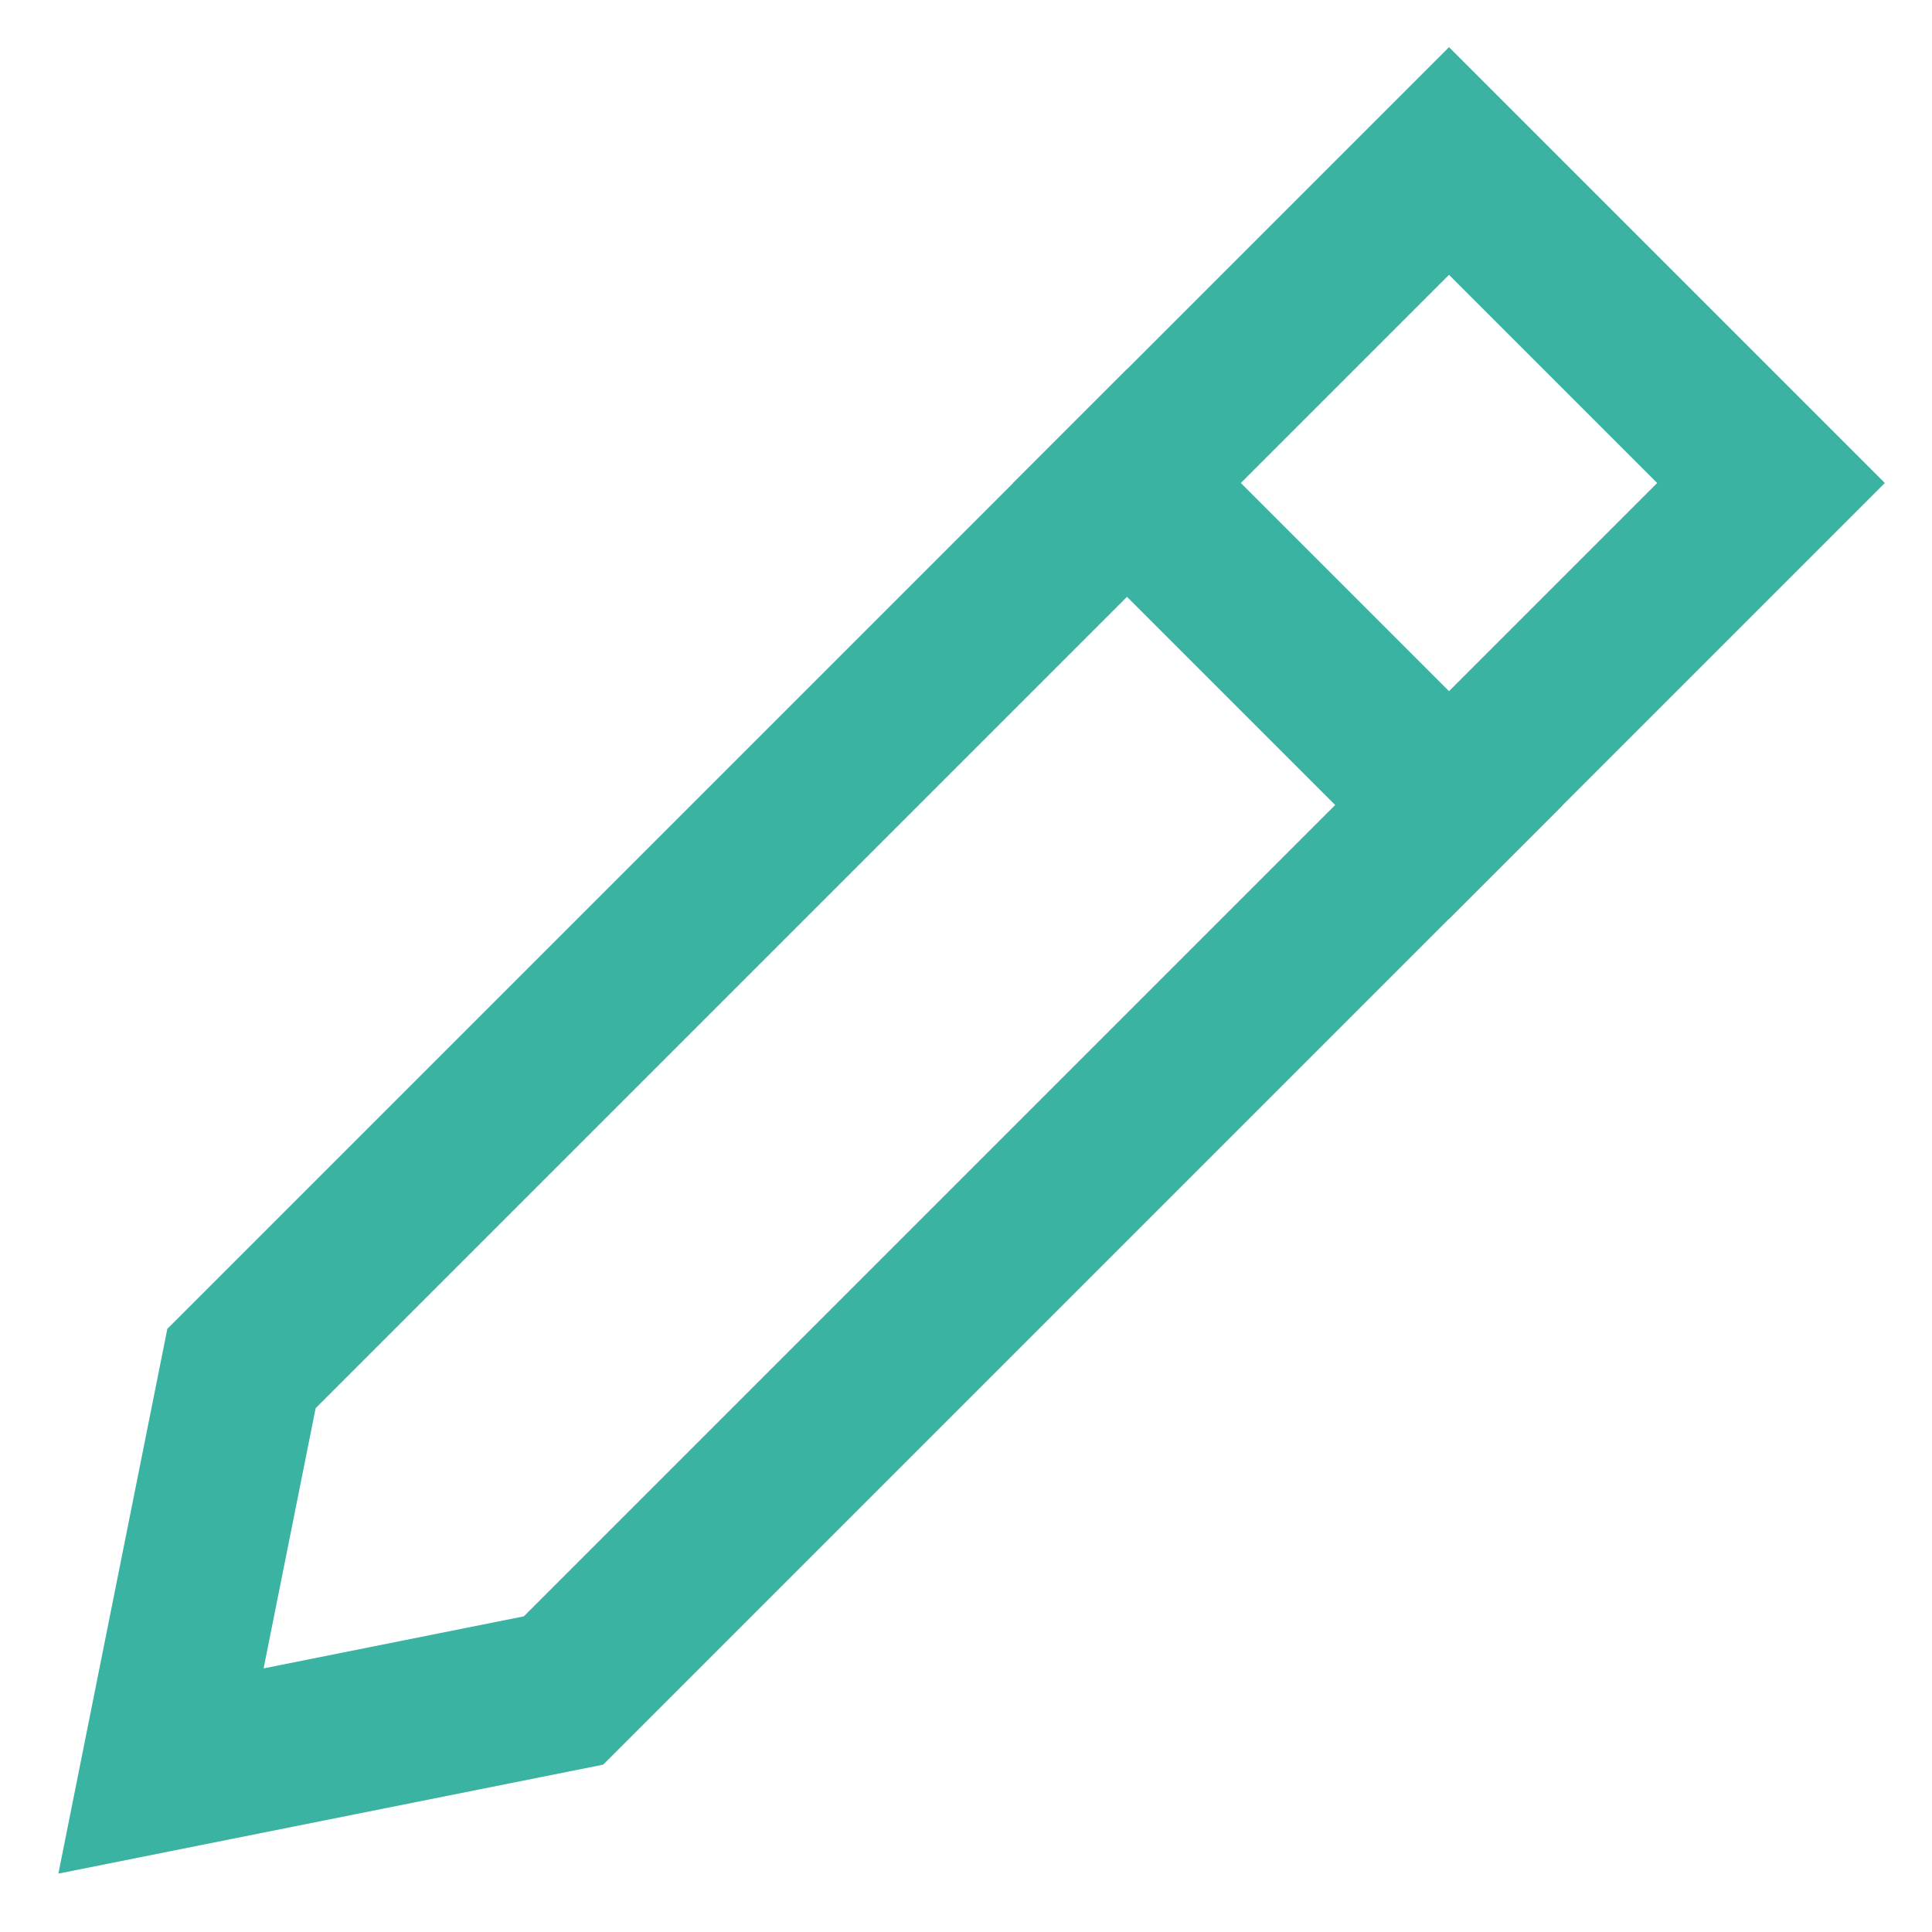 <svg xmlns="http://www.w3.org/2000/svg" height="24" width="24" viewBox="0 0 24 24"><title>pen</title><g stroke-linecap="square" stroke-width="2" fill="none" stroke="#3bb3a2" stroke-linejoin="miter" class="nc-icon-wrapper" stroke-miterlimit="10"><line data-cap="butt" x1="14" y1="6" x2="18" y2="10" stroke-linecap="butt" stroke="#3bb3a2"></line> <polygon points="7 21 2 22 3 17 18 2 22 6 7 21"></polygon></g></svg>
